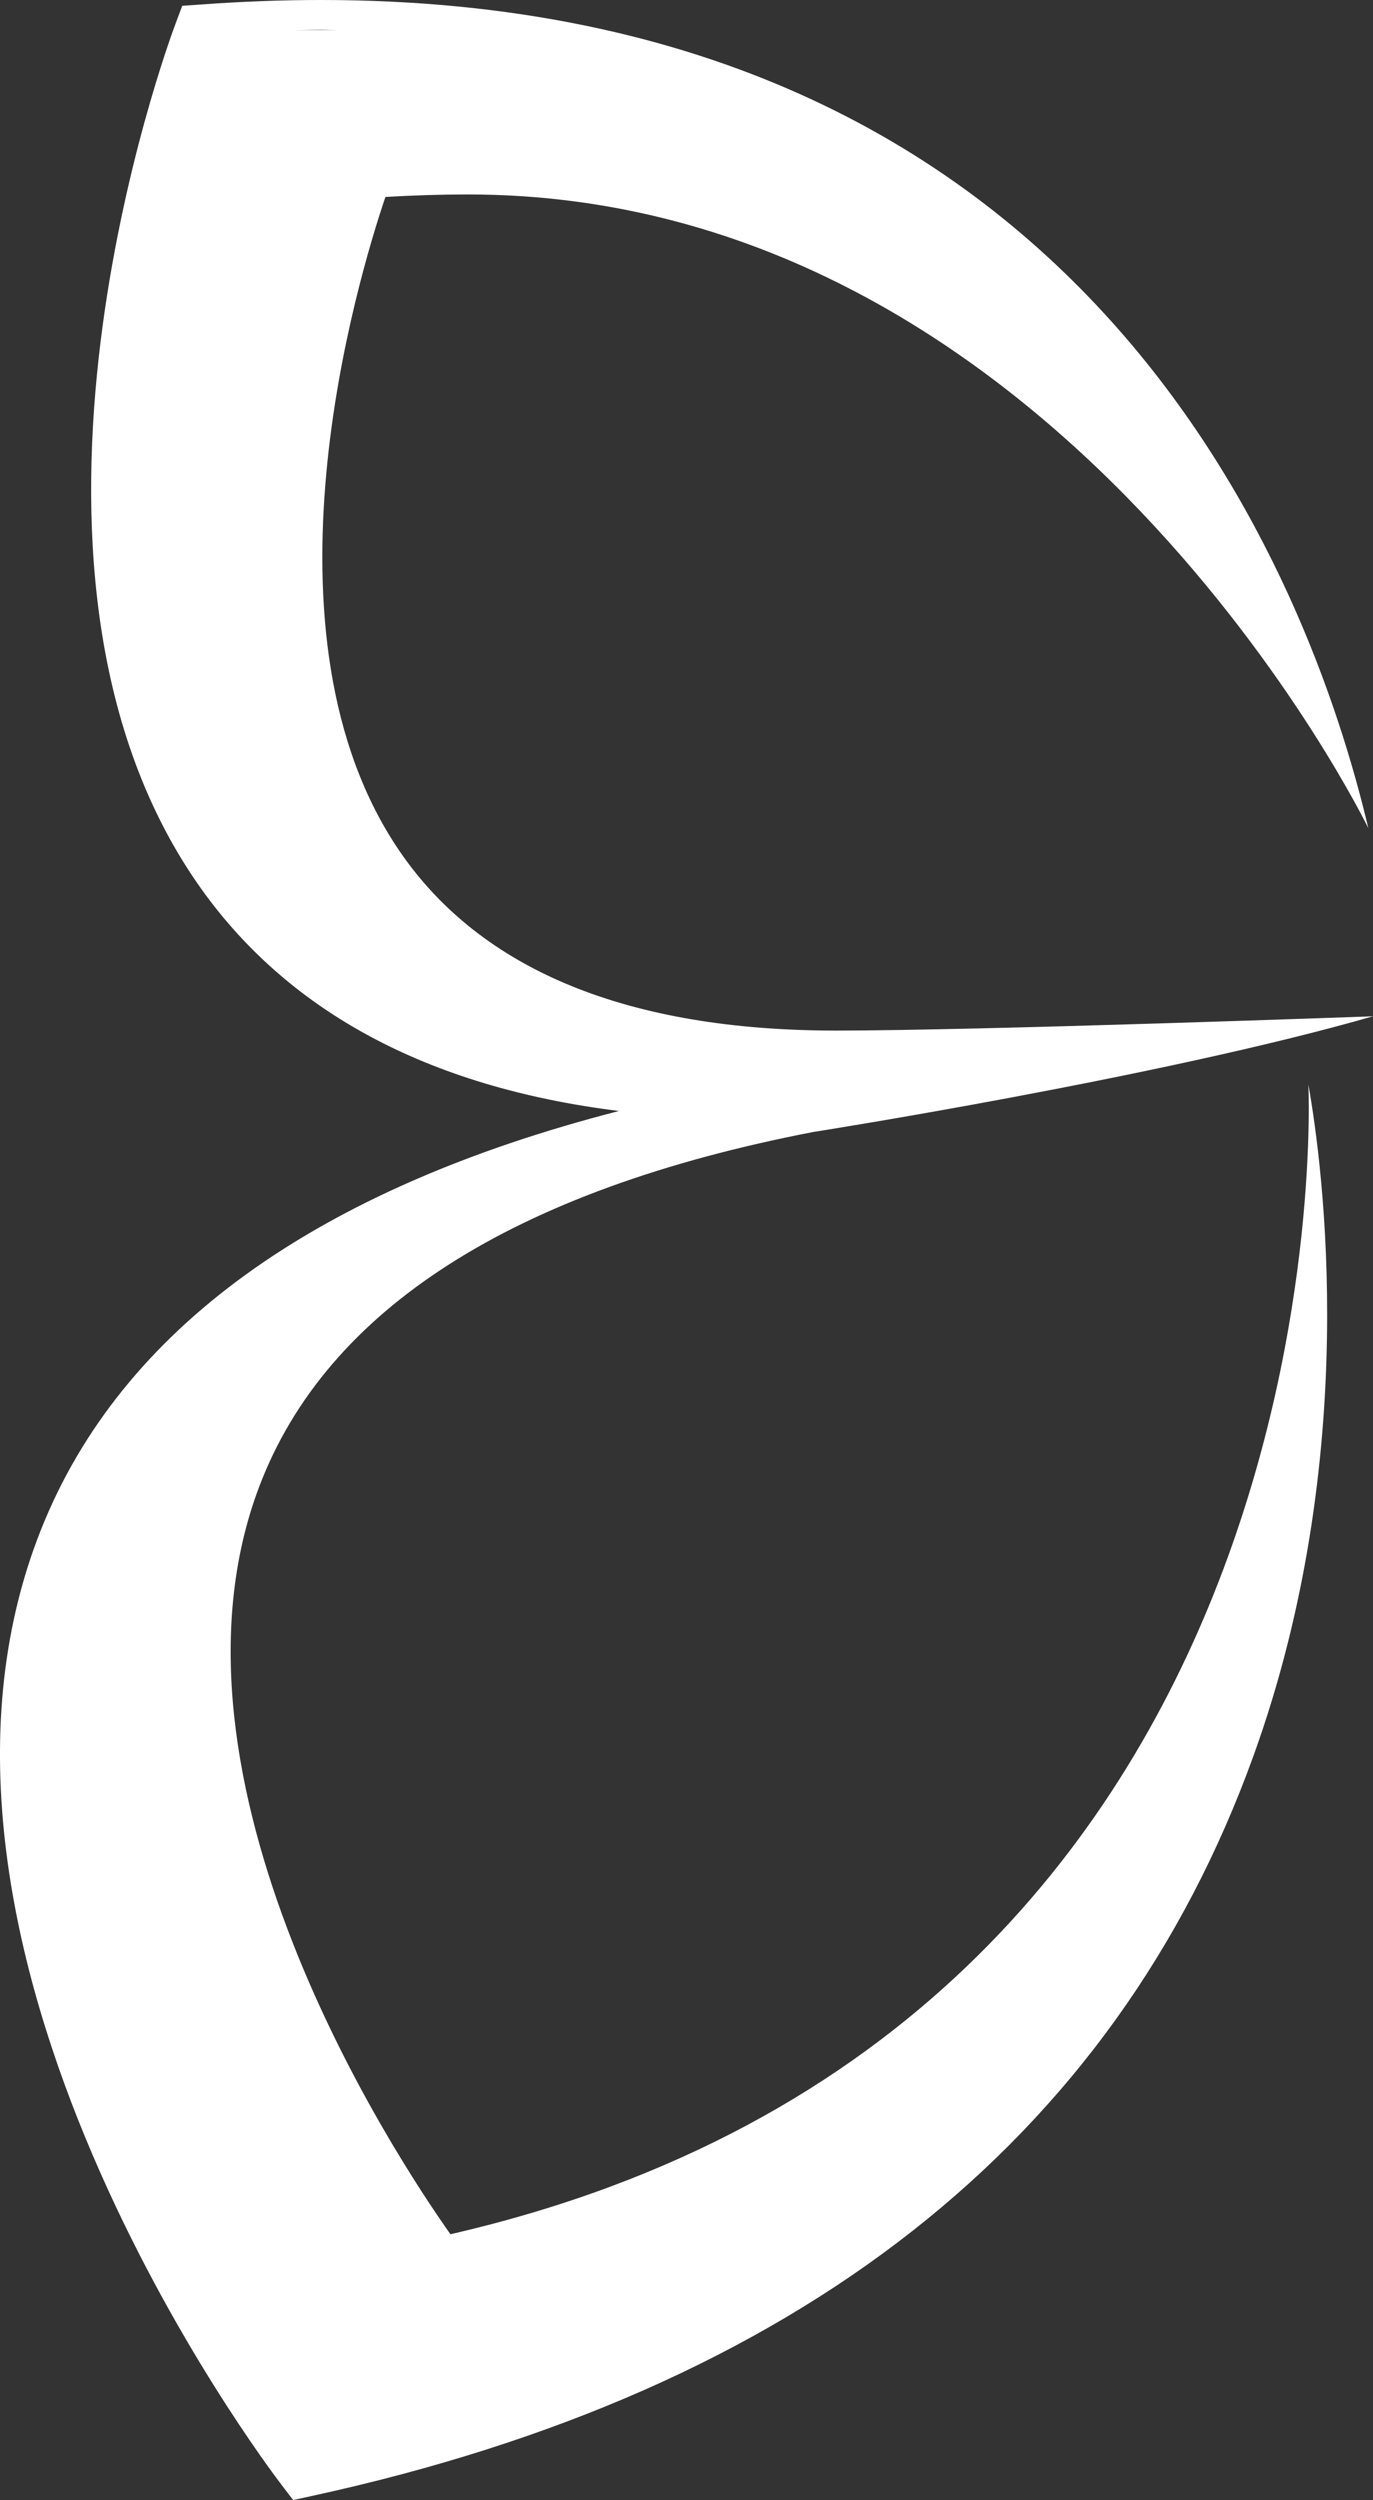 <svg version="1.1" id="图层_1" x="0px" y="0px" width="70.149px" height="127.646px" viewBox="0 0 70.149 127.646" enable-background="new 0 0 70.149 127.646" xml:space="preserve" xmlns="http://www.w3.org/2000/svg" xmlns:xlink="http://www.w3.org/1999/xlink" xmlns:xml="http://www.w3.org/XML/1998/namespace">
  <rect x="0" y="0" width="70.149" height="127.646" fill="#333333" stroke="none"/>
  <path fill="#FFFFFF" d="M42.72,52.619c-10.624,0-18.119-3.071-22.278-9.123c-7.625-11.101-2.188-29.193-0.75-33.44
	c1.432-0.084,2.845-0.128,4.216-0.128c30.297,0,46.003,32.357,46.003,32.357C66.903,29.572,55.667,0.001,16.398,0
	c-1.981,0-4.038,0.076-6.112,0.229L9.311,0.297L8.967,1.213c-0.421,1.12-10.164,27.602,1.11,43.877
	c4.52,6.523,11.751,10.42,21.548,11.634C16.116,60.71,6.19,67.857,2.11,78.062c-8.514,21.299,11.426,47.699,12.279,48.813
	l0.589,0.771l0.947-0.207c24.81-5.393,40.993-18.098,48.106-37.76c5.545-15.33,3.557-30.138,2.815-34.313
	c0,0,2.396,48.102-43.833,58.708C20.14,110.007,7.54,90.9,13.253,75.88c3.436-9.035,12.955-15.12,28.287-18.082
	c0,0,17.744-2.784,28.609-5.909C70.149,51.89,50.068,52.619,42.72,52.619z M16.398,1.528c0.289,0,0.563,0.017,0.849,0.02
	c-0.746-0.009-1.502-0.007-2.269,0.007C15.451,1.545,15.933,1.528,16.398,1.528z" class="color c1"/>
</svg>